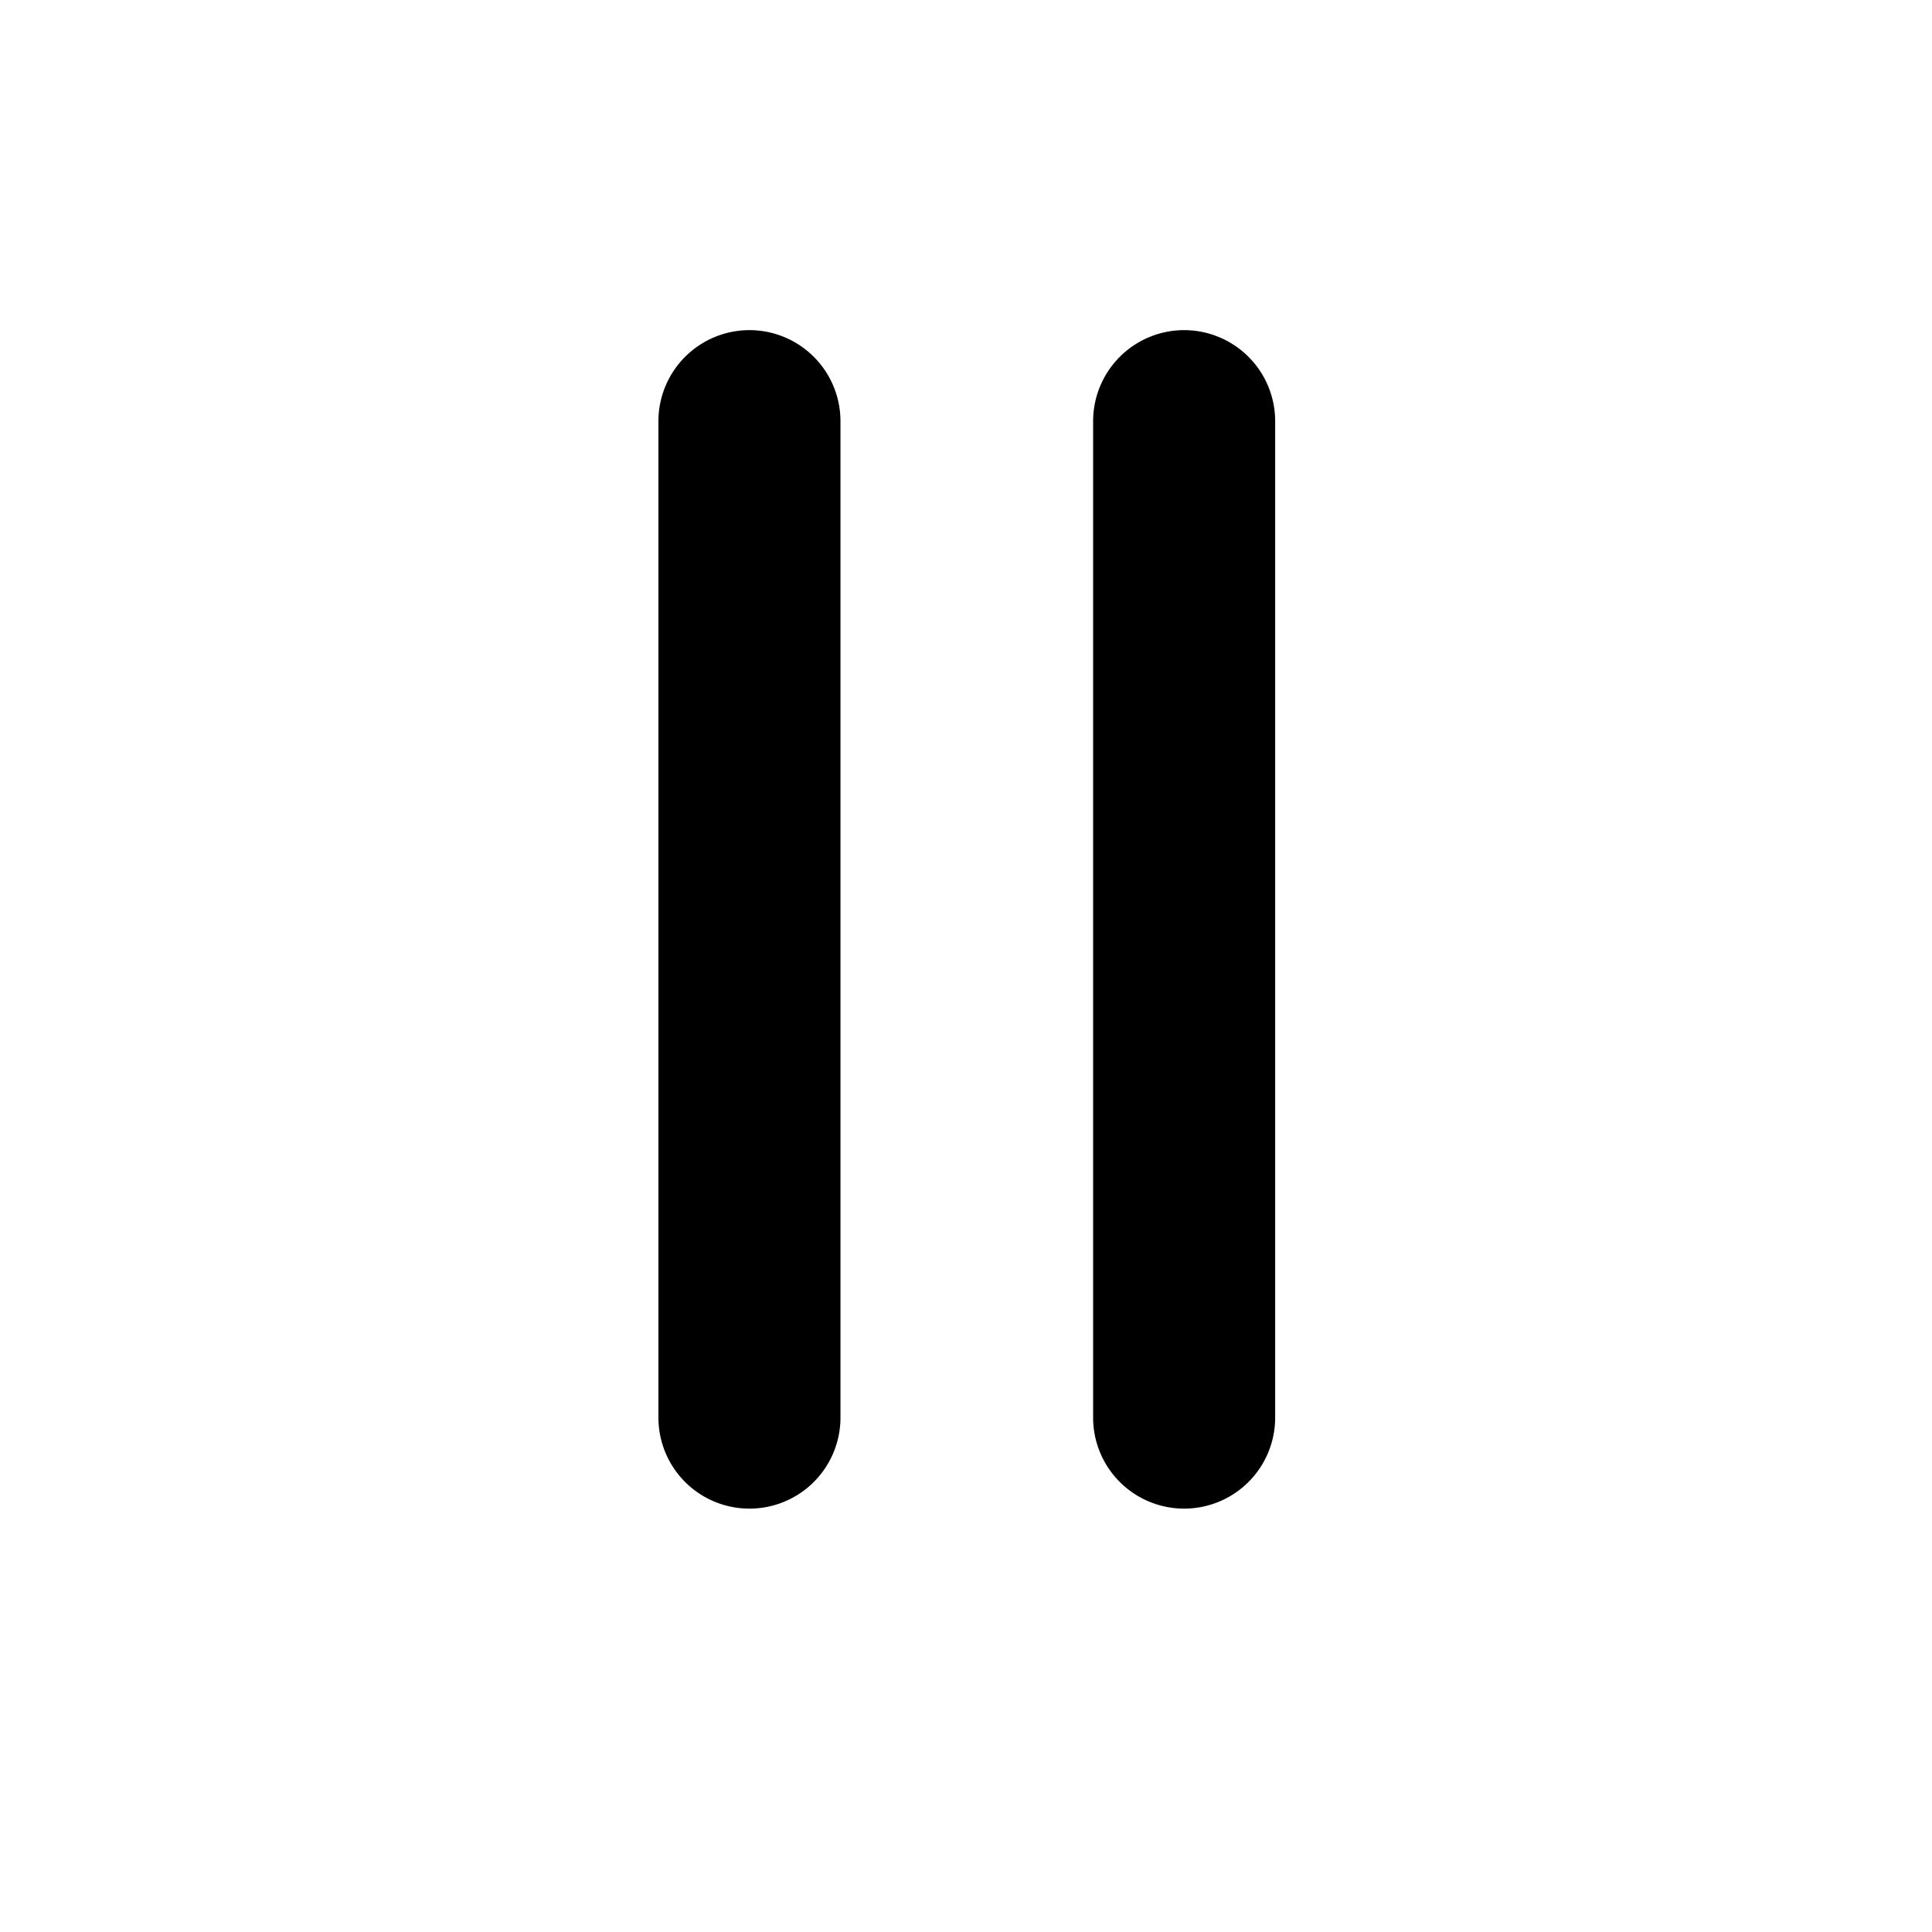 <svg id="Layer_1" data-name="Layer 1" xmlns="http://www.w3.org/2000/svg" viewBox="0 0 400 400"><title>Artboard 183</title><path d="M155.16,68.35a18.86,18.86,0,0,0-18.84,18.84V293.5a18.84,18.84,0,0,0,37.69,0V87.19A18.86,18.86,0,0,0,155.16,68.35Z"/><path d="M245.16,68.35a18.86,18.86,0,0,0-18.84,18.84V293.5a18.84,18.84,0,0,0,37.69,0V87.19A18.86,18.86,0,0,0,245.16,68.35Z"/></svg>